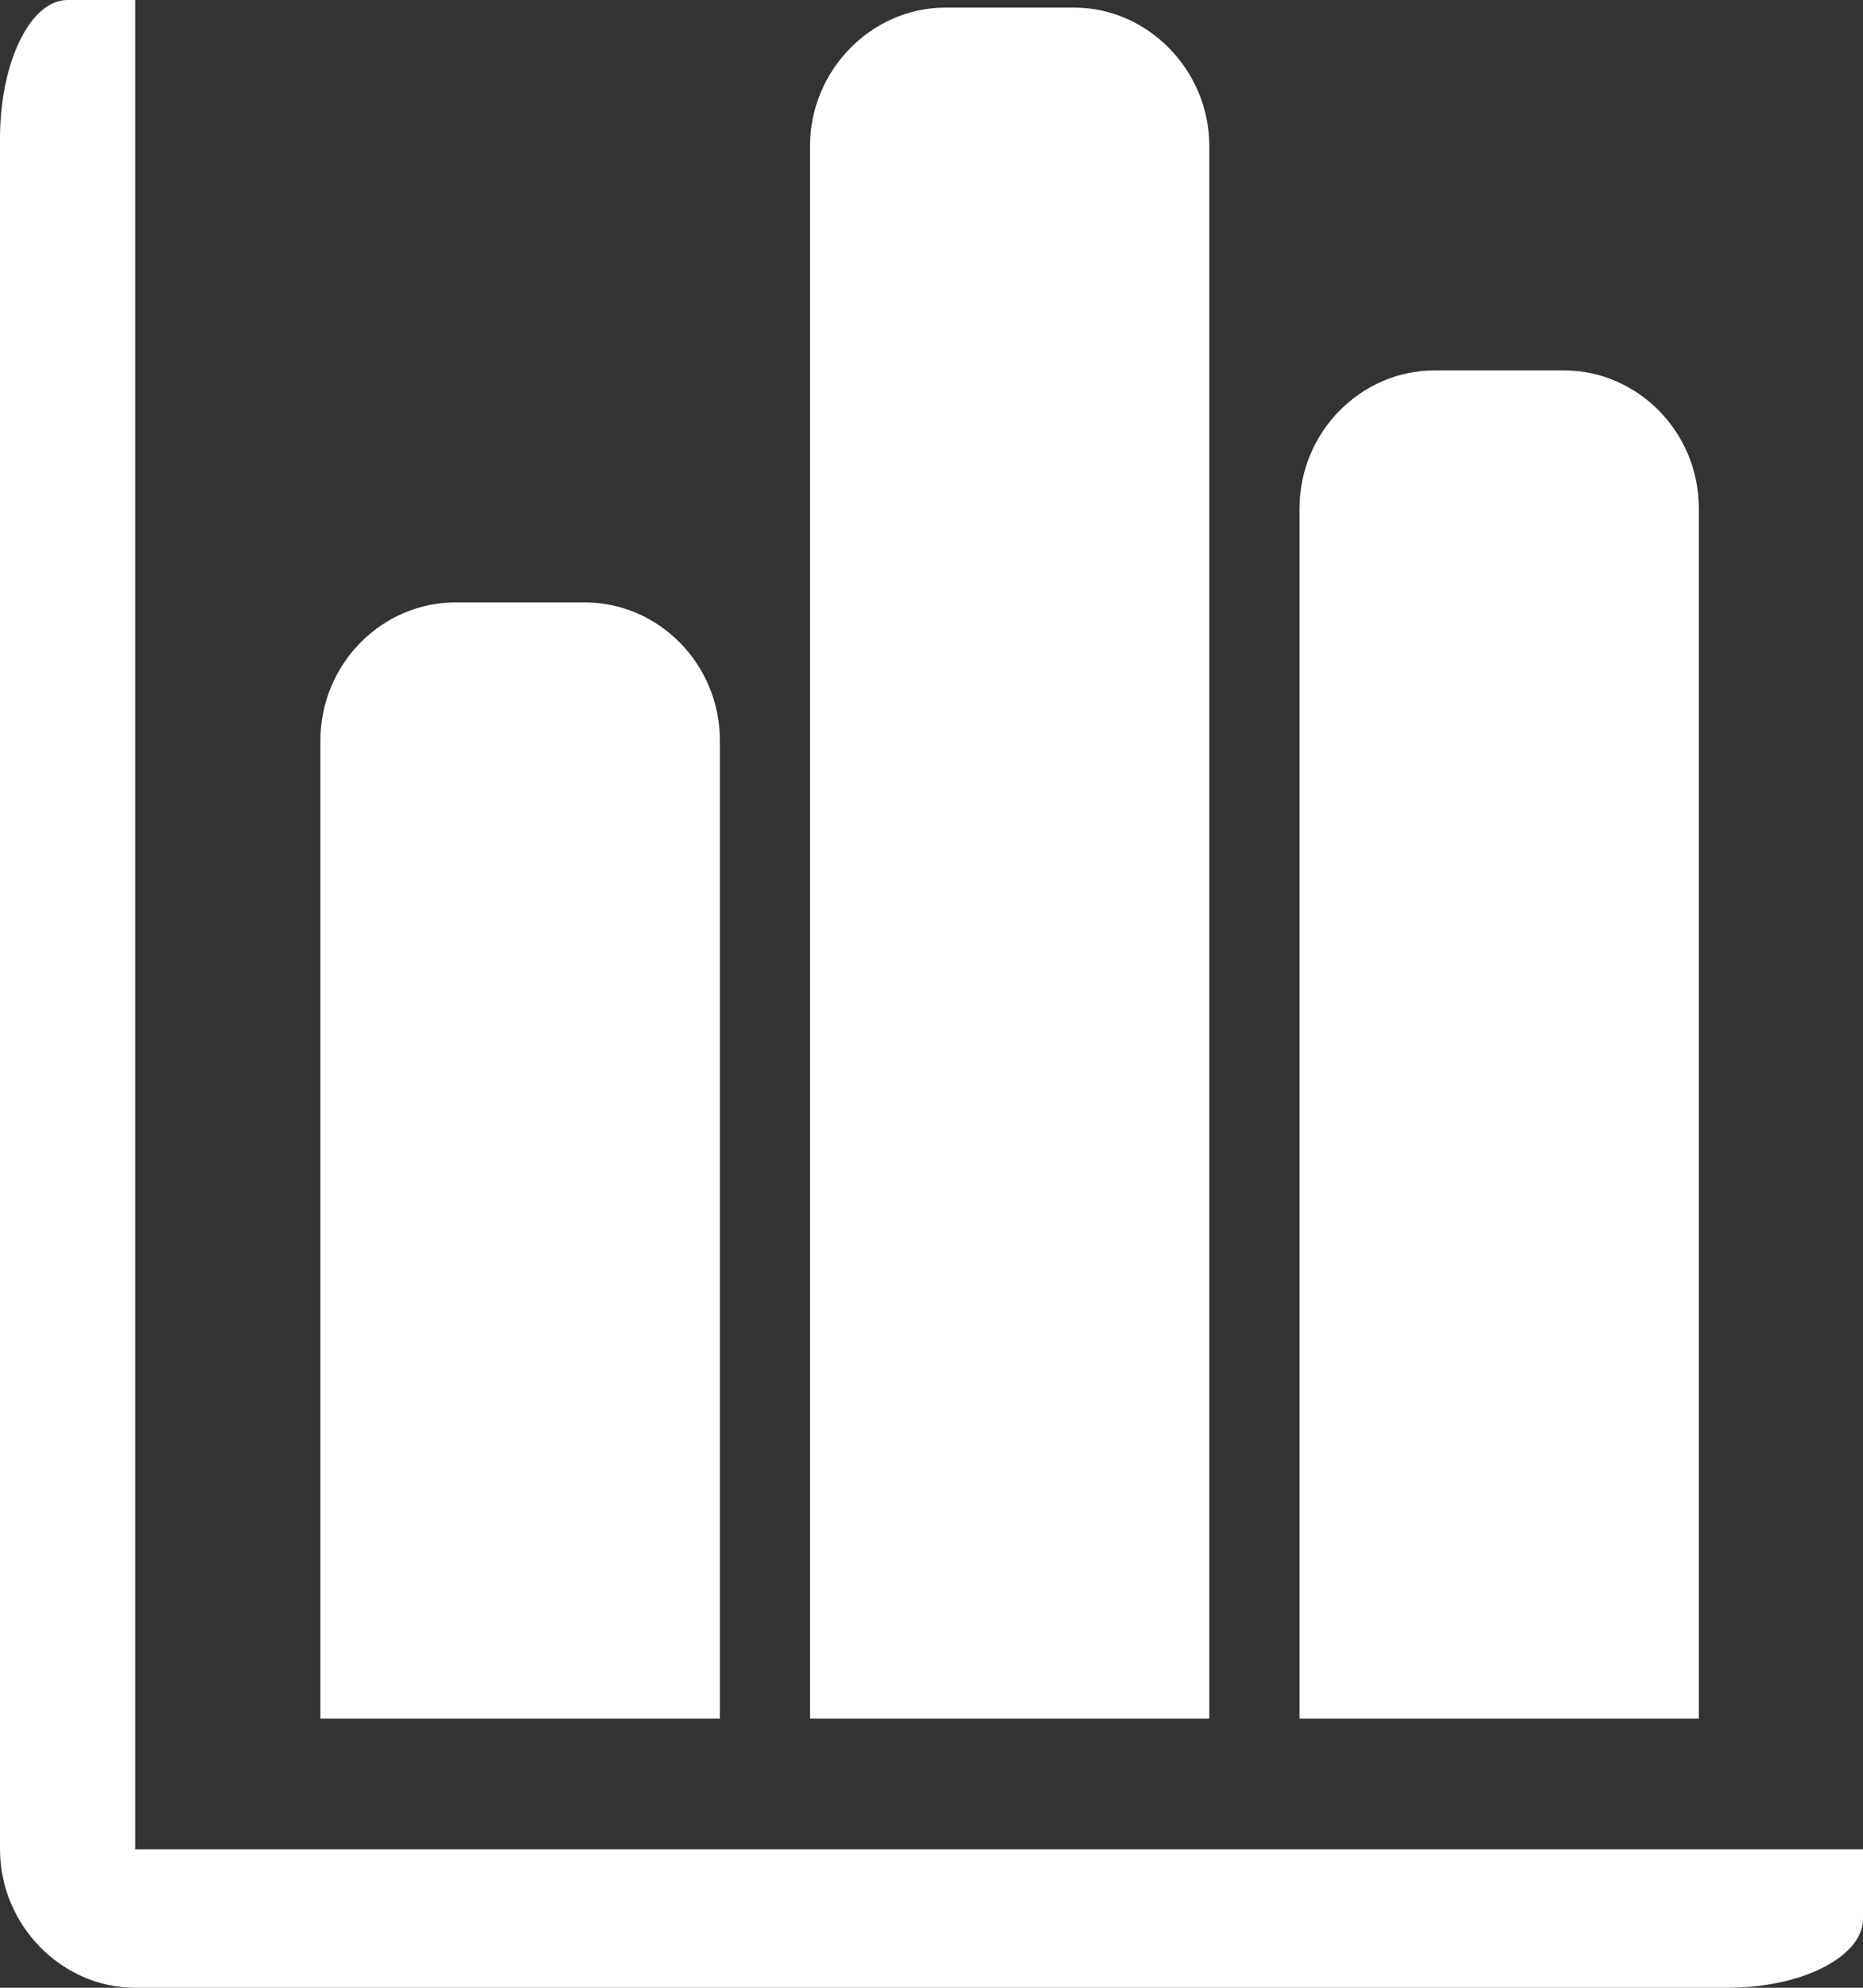 <svg version="1.2" baseProfile="tiny" viewBox="0 0 16.875 18.000" xmlns:xlink="http://www.w3.org/1999/xlink" xmlns="http://www.w3.org/2000/svg">
<rect x="0" y="0" width="16.875" height="18.000" fill="#333333" stroke="none"/>
<path style="fill:#ffffff;" d="M16.875,16.746v0.628c0,0.347-0.555,0.626-1.225,0.626H1.225C0.556,18,0,17.431,0,16.746V1.253   C0,0.569,0.272,0,0.612,0h0.613v16.746H16.875z M9.73,0.069H8.562c-0.669,0-1.225,0.569-1.225,1.253v14.241h3.617V1.323   C10.954,0.638,10.399,0.069,9.73,0.069z M5.296,5.455H4.127c-0.669,0-1.225,0.557-1.225,1.253v8.855h3.619V6.708   C6.521,6.012,5.965,5.455,5.296,5.455z M14.165,3.354h-1.169c-0.668,0-1.225,0.557-1.225,1.252v10.957h3.617V4.606   C15.389,3.911,14.833,3.354,14.165,3.354z"/>
</svg>